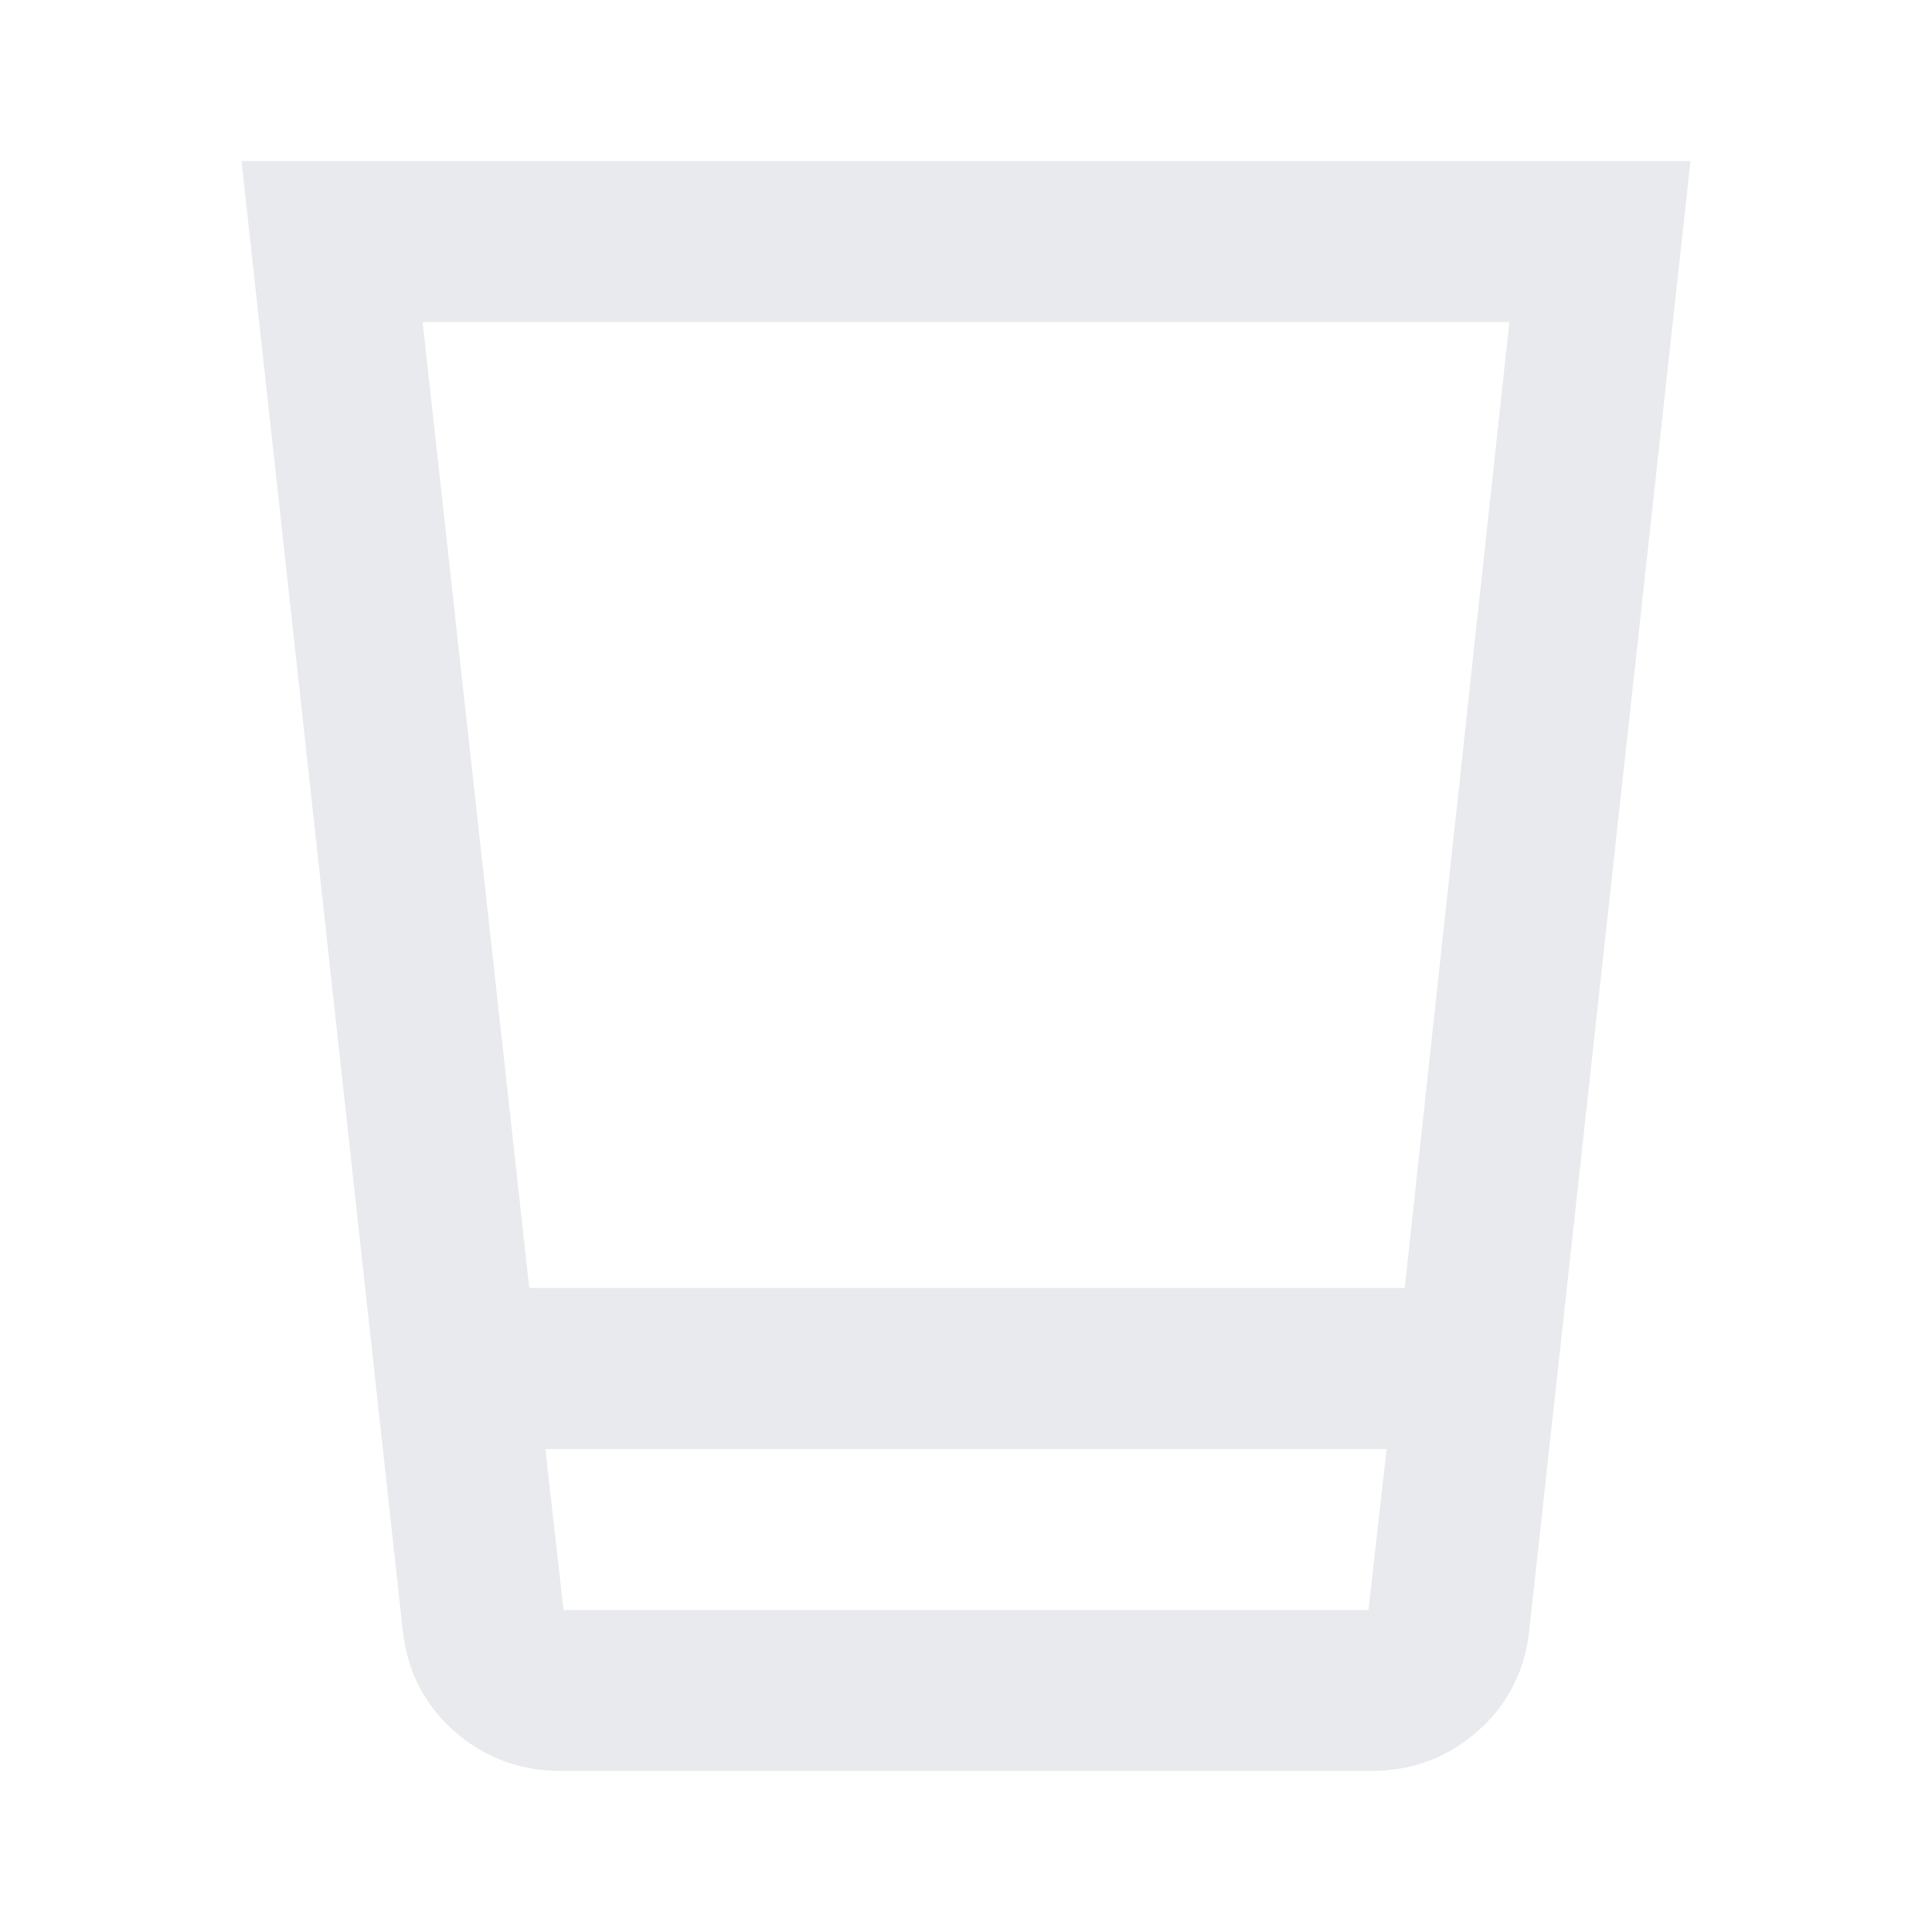 <svg xmlns="http://www.w3.org/2000/svg" height="24px" viewBox="0 -960 960 960" width="24px" fill="#e8eaed"><path d="M279-80q-31 0-53.5-20T200-151l-80-729h720l-80 729q-3 31-25.5 51T681-80H279Zm-8-160 9 80h400l9-80H271Zm-8-80h435l52-480H210l53 480Zm8 160h418-418Z"/></svg>